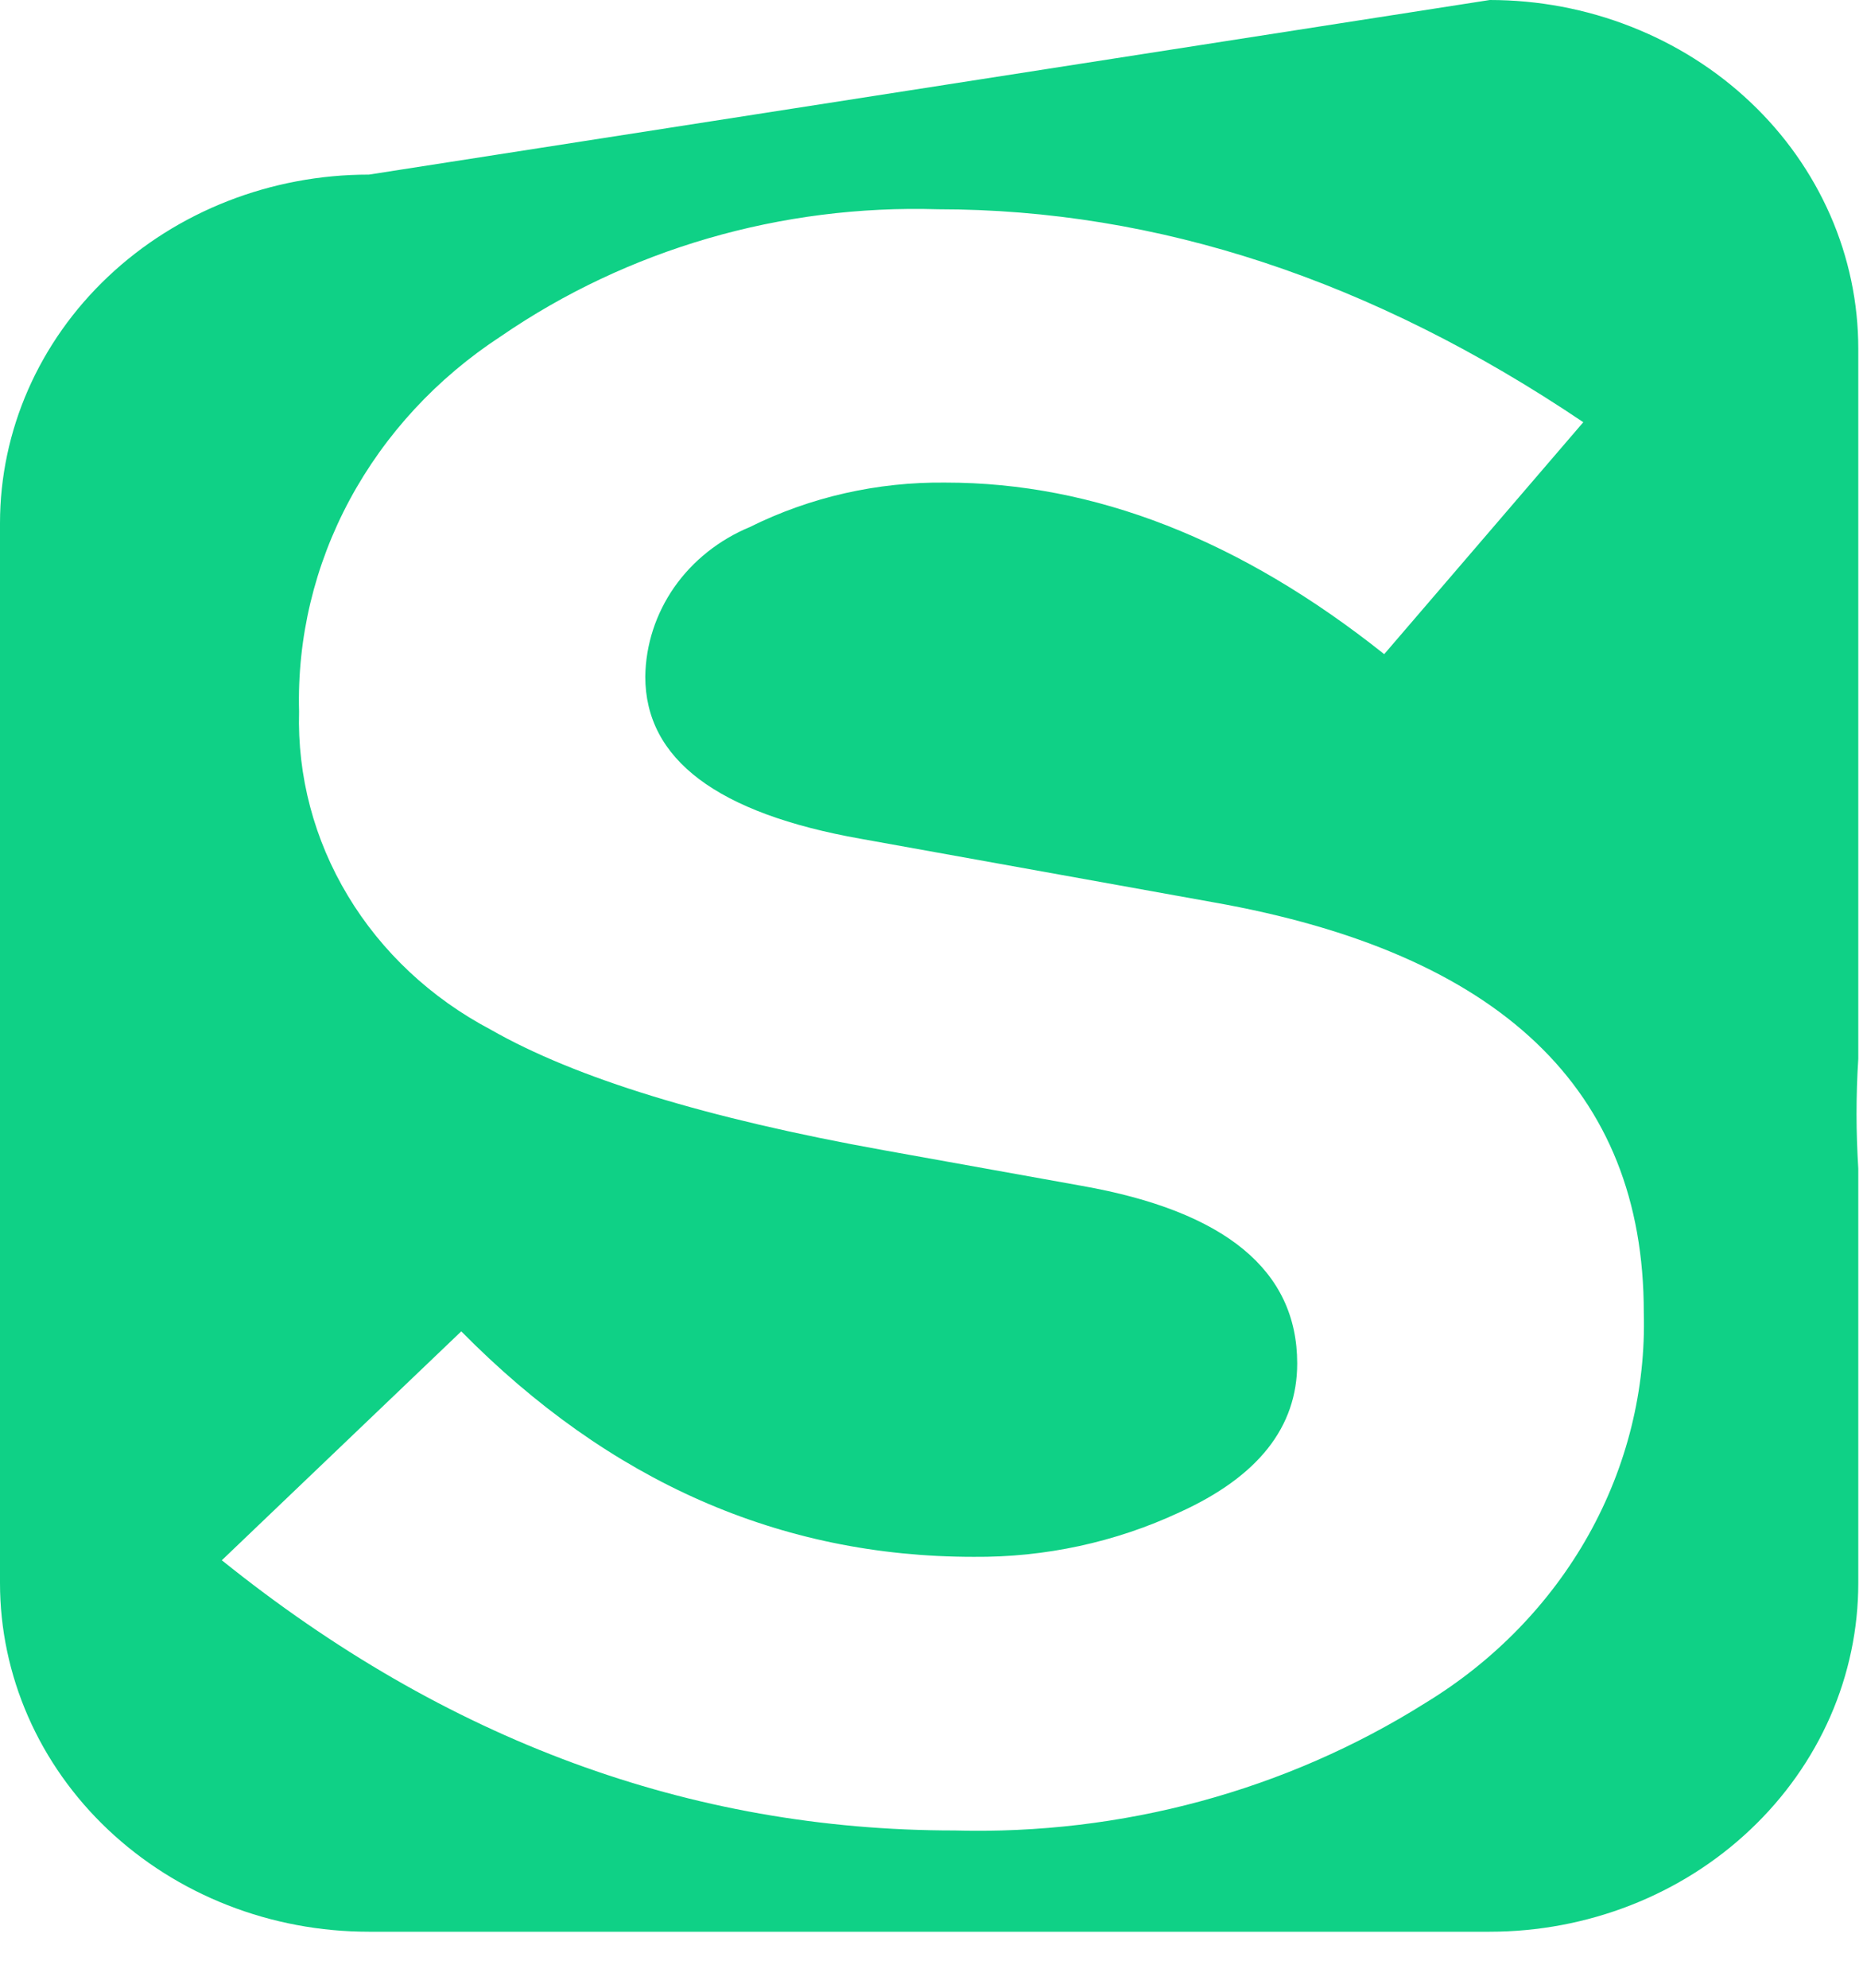 <svg width="30" height="32" viewBox="0 0 30 32" fill="none" xmlns="http://www.w3.org/2000/svg">
<path d="M29.924 17.046V5.612C29.924 4.875 29.771 4.146 29.473 3.465C29.174 2.784 28.738 2.165 28.186 1.644C27.636 1.123 26.981 0.71 26.261 0.428C25.541 0.145 24.769 0 23.99 0L5.94 2.811C4.365 2.81 2.854 3.401 1.74 4.454C0.626 5.506 0 6.934 0 8.423V25.485C-3.17289e-09 26.223 0.154 26.952 0.452 27.633C0.75 28.314 1.188 28.933 1.739 29.454C2.291 29.975 2.945 30.389 3.666 30.671C4.386 30.953 5.158 31.098 5.938 31.098H23.988C24.768 31.098 25.54 30.953 26.26 30.671C26.981 30.389 27.635 29.976 28.186 29.454C28.738 28.933 29.175 28.314 29.473 27.634C29.771 26.953 29.924 26.223 29.924 25.486V18.813C29.907 18.524 29.896 18.233 29.896 17.938C29.896 17.642 29.905 17.342 29.924 17.046ZM22.95 27.417C20.709 28.826 18.062 29.542 15.372 29.468C11.112 29.468 7.178 28.018 3.572 25.118L7.428 21.433C9.815 23.853 12.565 25.063 15.68 25.063C16.828 25.073 17.962 24.828 18.992 24.347C20.262 23.771 20.889 22.973 20.889 21.95C20.889 20.453 19.734 19.5 17.423 19.091L14.231 18.517C11.379 18.004 9.268 17.357 7.899 16.574C6.94 16.068 6.145 15.324 5.602 14.421C5.058 13.518 4.787 12.492 4.816 11.454C4.784 10.272 5.064 9.1 5.631 8.046C6.199 6.991 7.035 6.087 8.064 5.415C10.105 4.012 12.582 3.292 15.105 3.369C18.64 3.369 22.103 4.511 25.496 6.797L22.29 10.531C19.974 8.688 17.619 7.768 15.225 7.769C14.129 7.756 13.046 8.002 12.076 8.484C11.58 8.69 11.157 9.026 10.858 9.453C10.56 9.881 10.398 10.38 10.391 10.892C10.391 12.223 11.547 13.094 13.859 13.503L19.54 14.526C24.161 15.343 26.471 17.543 26.47 21.126C26.505 22.372 26.198 23.606 25.582 24.708C24.965 25.809 24.059 26.743 22.95 27.417Z" fill="#0FD186"/>
</svg>
